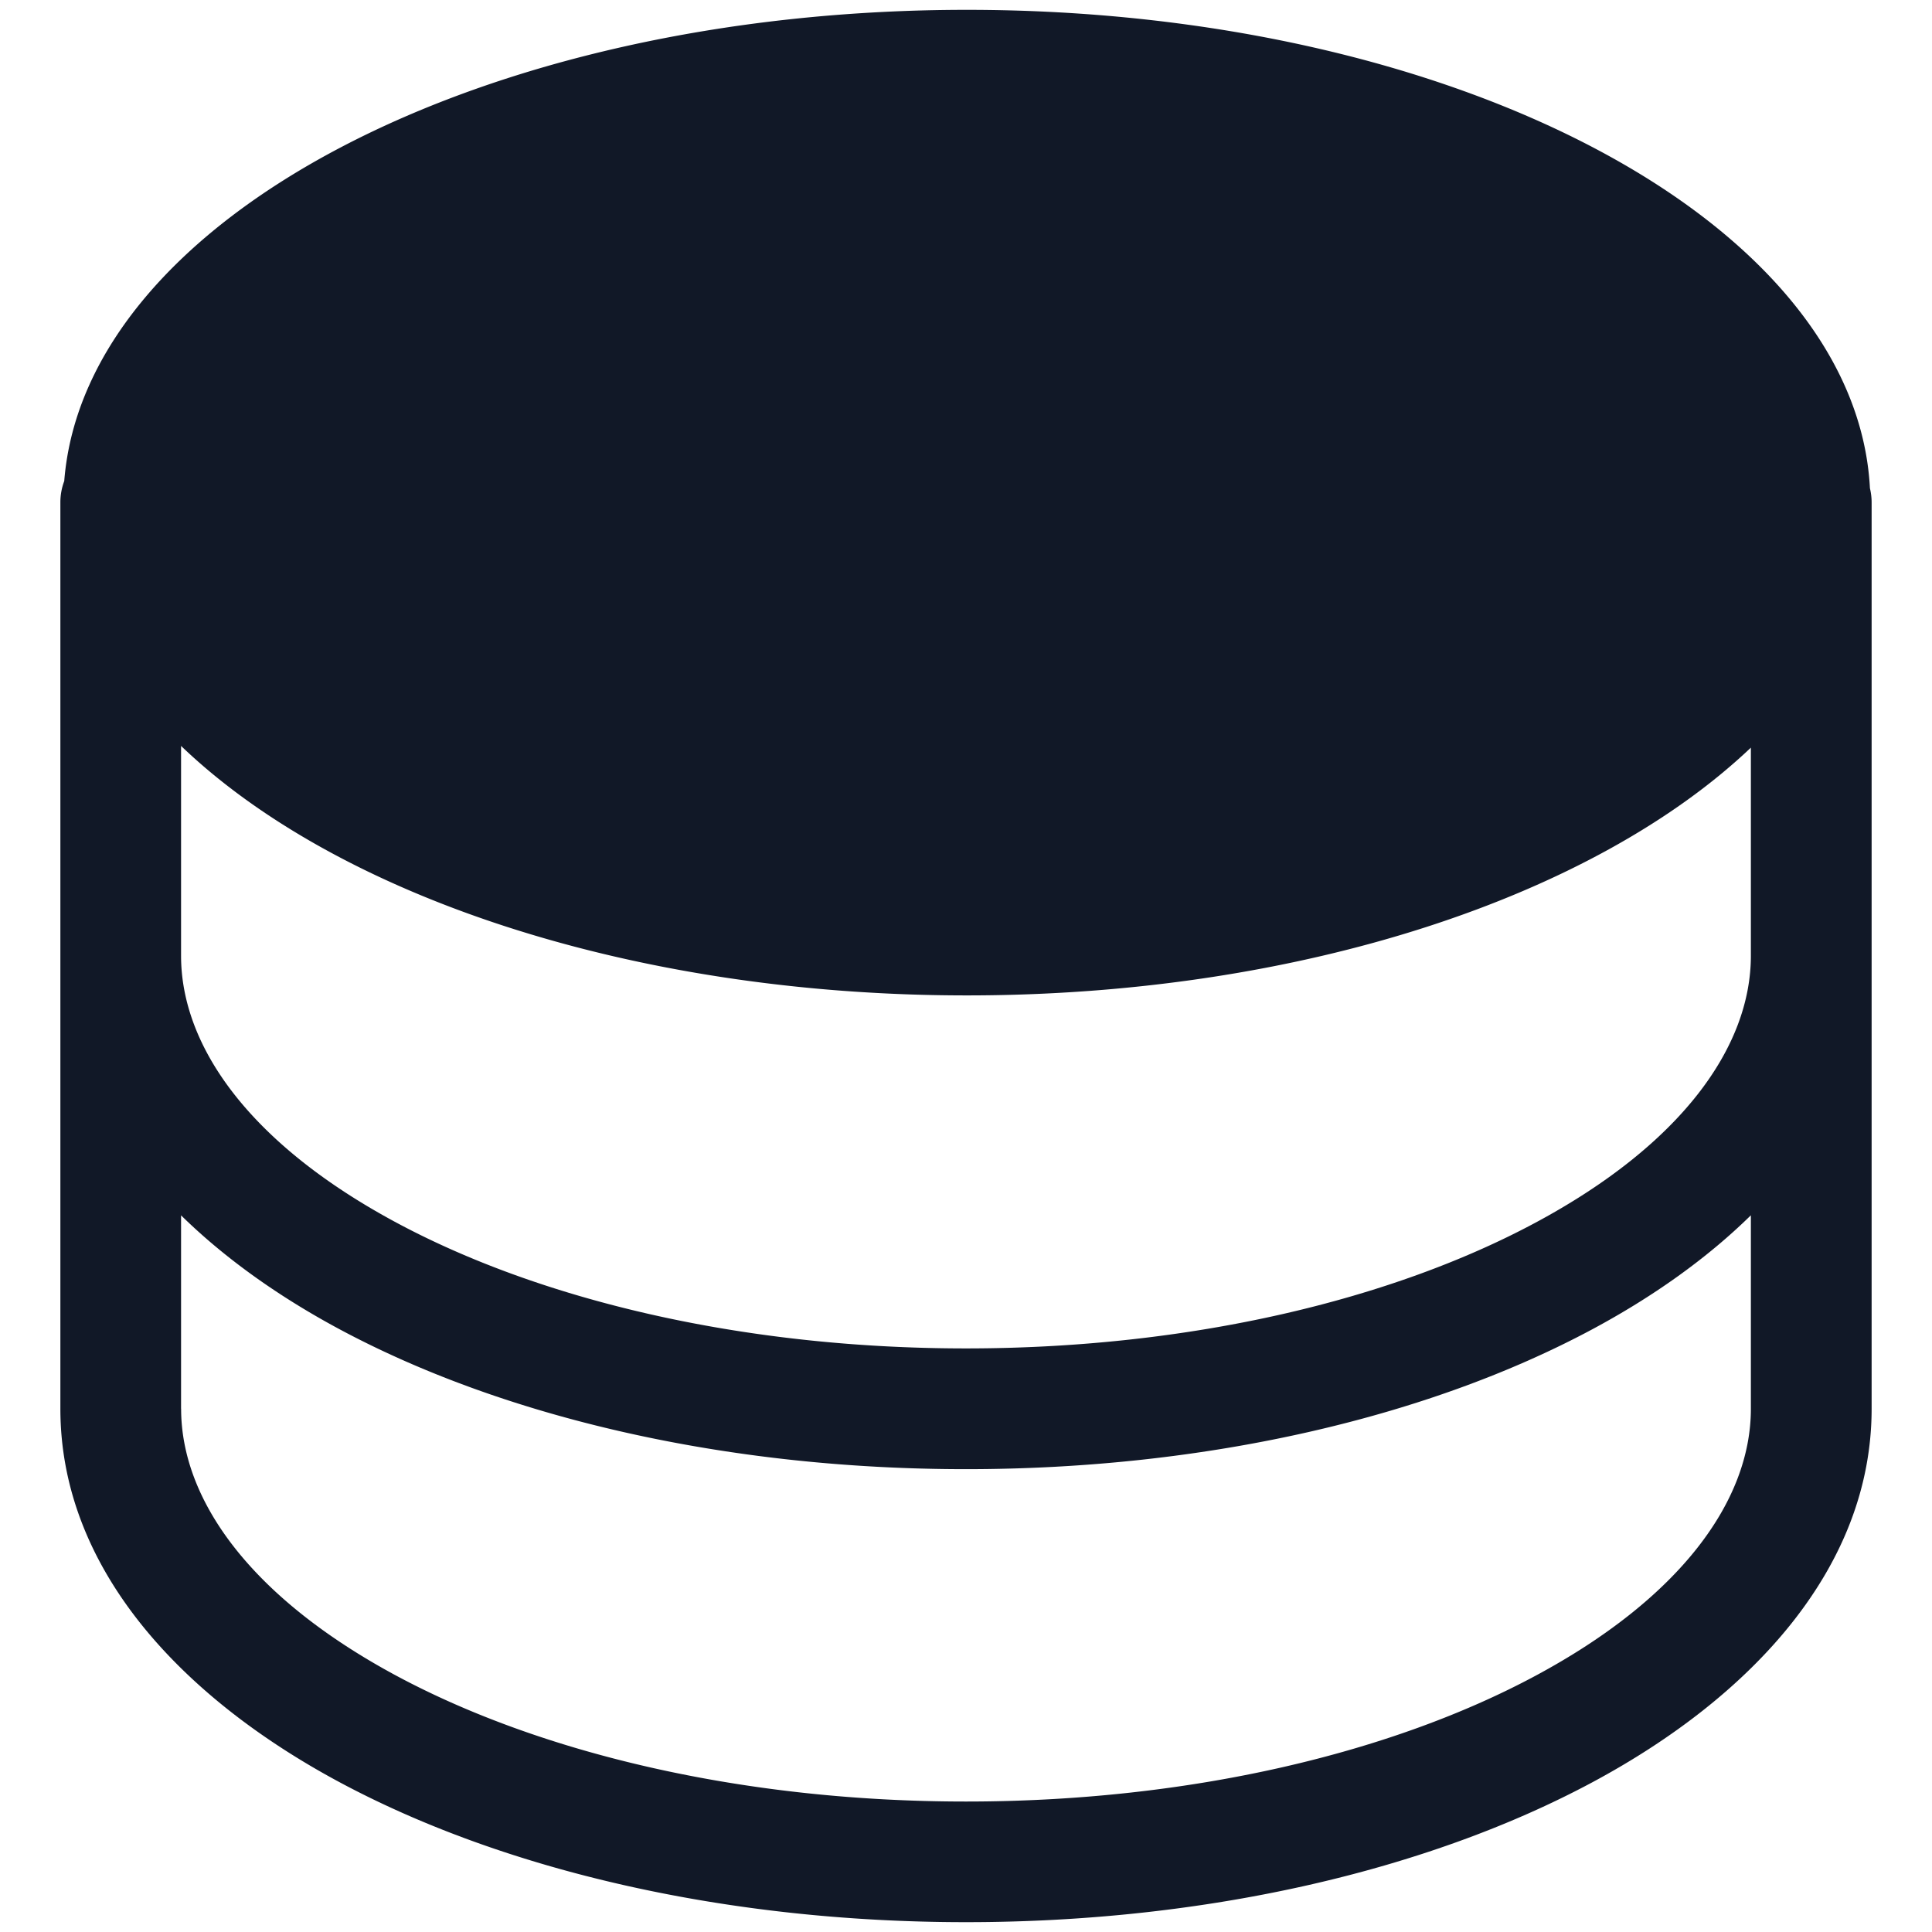 <svg xmlns="http://www.w3.org/2000/svg" width="32" height="32" fill="none"><path fill="#111827" fill-rule="evenodd" d="M29 12.383c-2.581 2.452-7.43 4.104-12.986 4.104-5.577 0-10.441-1.664-13.015-4.132v3.474c0 1.526 1.17 3.137 3.573 4.425 2.362 1.266 5.693 2.08 9.428 2.08 3.734 0 7.066-.814 9.427-2.08 2.404-1.288 3.573-2.9 3.573-4.425v-3.446Zm1.972-4.296C30.742 3.69 24.132.163 16.014.163 7.97.163 1.407 3.626 1.064 7.968A.998.998 0 0 0 1 8.325v15.008c0 2.619 1.965 4.76 4.628 6.188 2.706 1.45 6.375 2.316 10.373 2.316 3.997 0 7.666-.866 10.372-2.316C29.036 28.093 31 25.95 31 23.333V8.325a1 1 0 0 0-.028-.238ZM2.999 23.333V20.13c.734.72 1.632 1.354 2.628 1.888 2.706 1.45 6.375 2.316 10.373 2.316 3.997 0 7.666-.866 10.372-2.316.996-.534 1.894-1.168 2.628-1.889v3.205c0 1.526-1.17 3.137-3.573 4.425-2.361 1.266-5.693 2.08-9.427 2.08-3.735 0-7.066-.814-9.428-2.08C4.17 26.47 3 24.858 3 23.333Z" clip-rule="evenodd"/></svg>